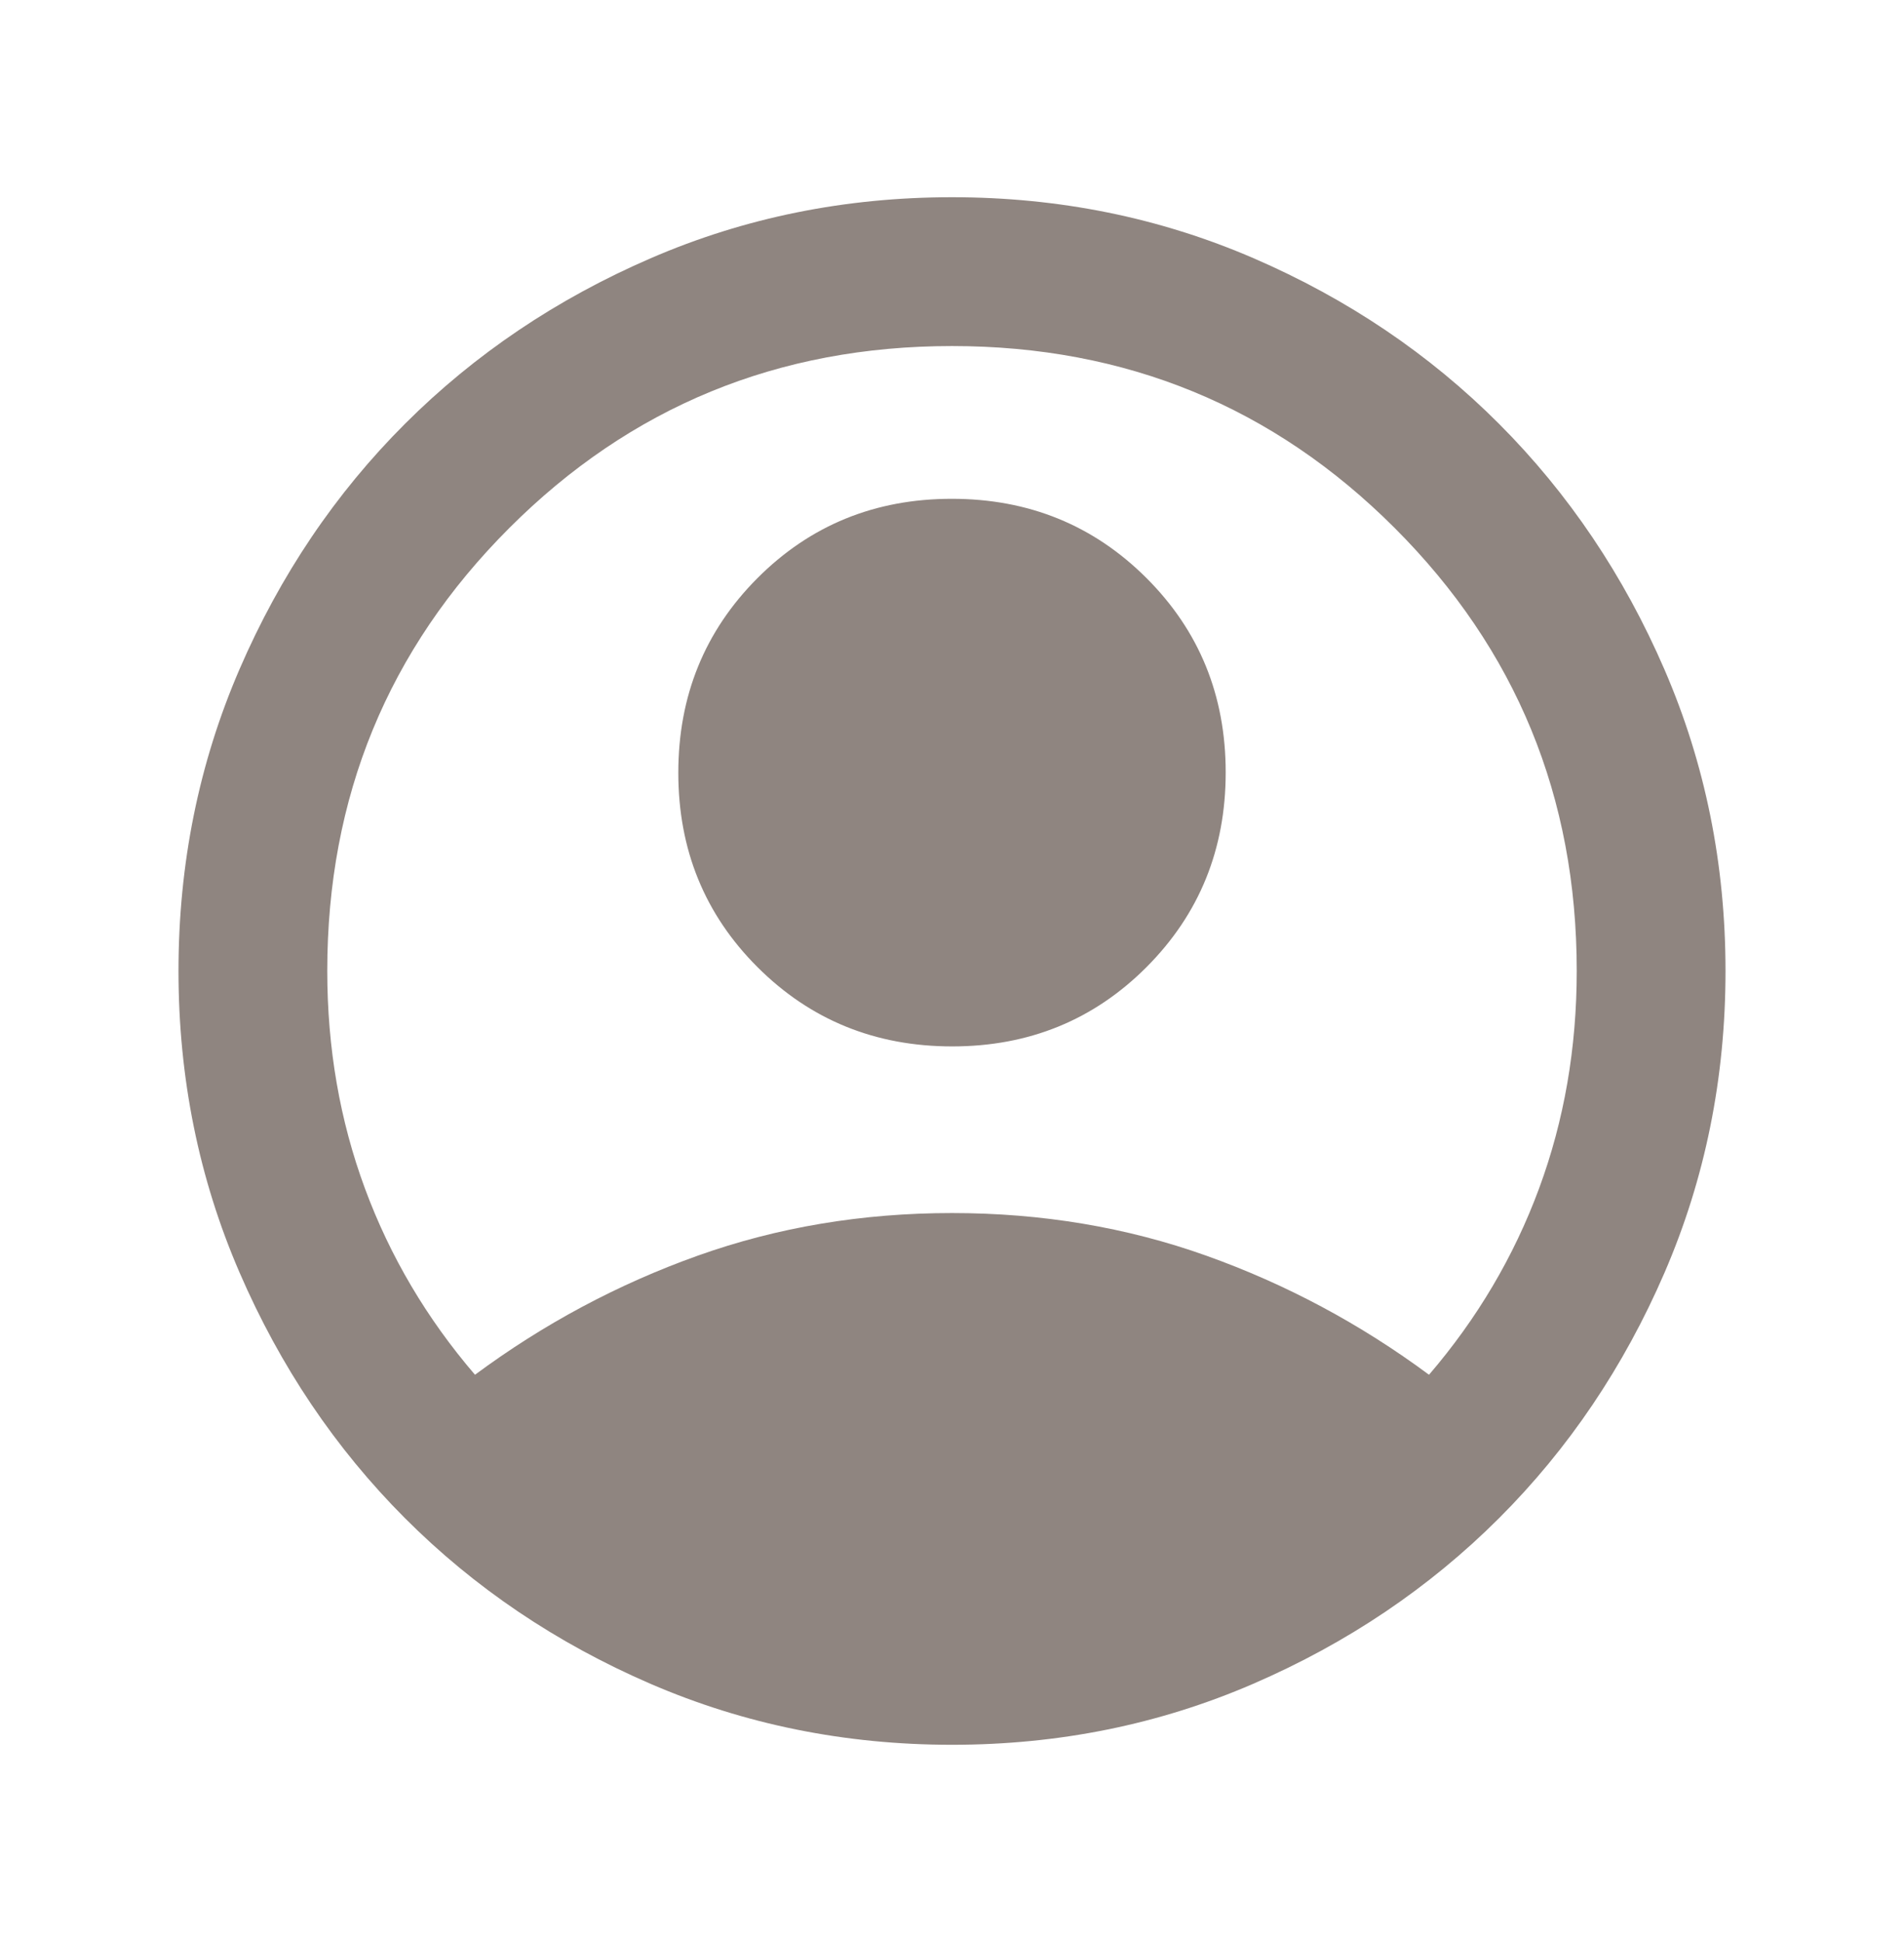 <svg width="51" height="52" viewBox="0 0 51 52" fill="none" xmlns="http://www.w3.org/2000/svg">
<mask id="mask0_249_400" style="mask-type:alpha" maskUnits="userSpaceOnUse" x="0" y="0" width="51" height="52">
<rect y="0.5" width="51" height="51" fill="#D9D9D9"/>
</mask>
<g mask="url(#mask0_249_400)">
<path d="M12.723 36.811C14.565 35.447 16.553 34.385 18.687 33.623C20.821 32.862 23.092 32.481 25.5 32.481C27.908 32.481 30.179 32.862 32.313 33.623C34.447 34.385 36.435 35.447 38.277 36.811C39.569 35.306 40.552 33.643 41.225 31.823C41.898 30.003 42.234 28.061 42.234 25.996C42.234 21.341 40.61 17.389 37.36 14.14C34.111 10.89 30.157 9.266 25.5 9.266C20.843 9.266 16.889 10.89 13.64 14.14C10.39 17.389 8.766 21.341 8.766 25.996C8.766 28.061 9.102 30.003 9.775 31.823C10.448 33.643 11.431 35.306 12.723 36.811ZM25.506 28.019C23.448 28.019 21.71 27.312 20.294 25.9C18.877 24.487 18.169 22.751 18.169 20.693C18.169 18.635 18.875 16.898 20.288 15.481C21.701 14.065 23.436 13.356 25.494 13.356C27.552 13.356 29.29 14.063 30.706 15.475C32.123 16.888 32.831 18.624 32.831 20.682C32.831 22.74 32.125 24.477 30.712 25.894C29.299 27.31 27.564 28.019 25.506 28.019ZM25.5 46.719C22.634 46.719 19.942 46.174 17.421 45.085C14.901 43.995 12.709 42.516 10.845 40.649C8.981 38.781 7.504 36.588 6.415 34.07C5.326 31.553 4.781 28.863 4.781 26C4.781 23.134 5.326 20.442 6.415 17.921C7.505 15.401 8.984 13.209 10.851 11.345C12.719 9.481 14.912 8.004 17.43 6.915C19.947 5.826 22.637 5.281 25.5 5.281C28.366 5.281 31.058 5.826 33.579 6.915C36.099 8.005 38.291 9.484 40.155 11.351C42.019 13.219 43.496 15.412 44.585 17.93C45.674 20.447 46.219 23.137 46.219 26C46.219 28.866 45.674 31.558 44.585 34.079C43.495 36.599 42.016 38.791 40.149 40.655C38.281 42.519 36.088 43.996 33.57 45.085C31.053 46.174 28.363 46.719 25.5 46.719Z" fill="#8F8580"/>
</g>
</svg>
